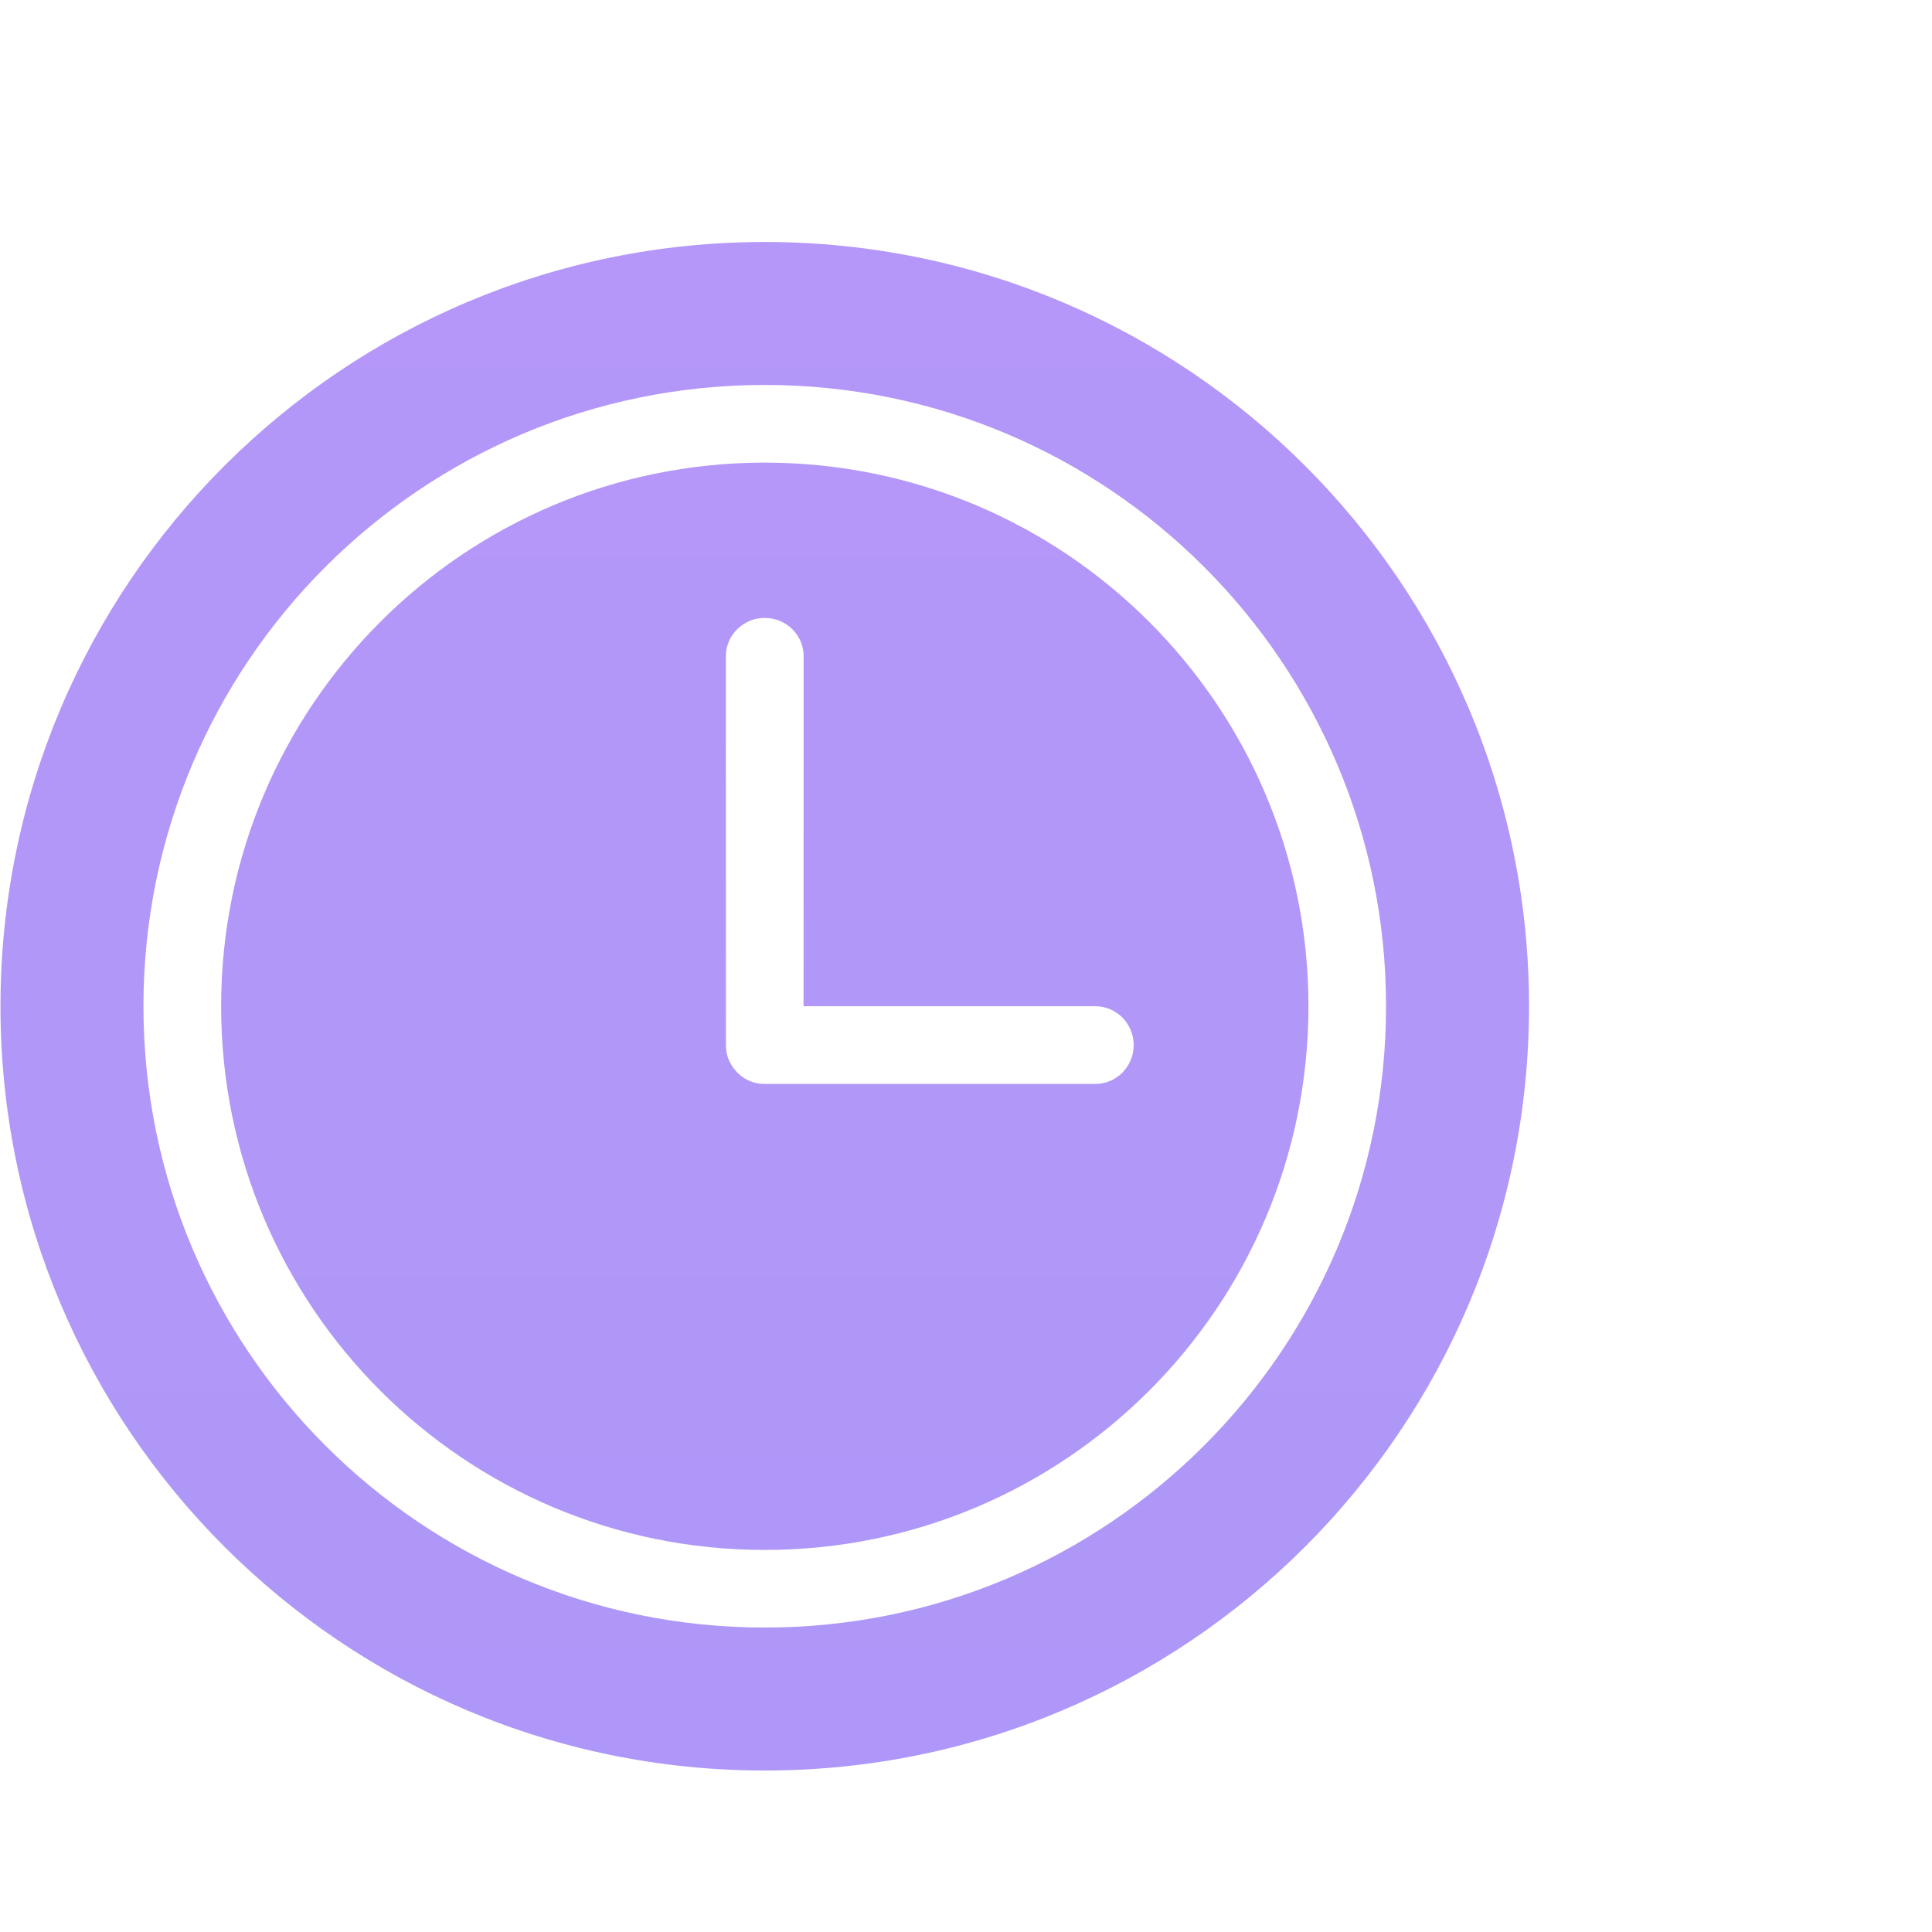 <?xml version="1.0" encoding="UTF-8"?>
<svg width="24px" height="24px" viewBox="0 0 24 24" version="1.1" xmlns="http://www.w3.org/2000/svg" xmlns:xlink="http://www.w3.org/1999/xlink">
    <!-- Generator: Sketch 44.1 (41455) - http://www.bohemiancoding.com/sketch -->
    <title>我的收入 copy 4</title>
    <desc>Created with Sketch.</desc>
    <defs>
        <linearGradient x1="50%" y1="0%" x2="50%" y2="100%" id="linearGradient-1">
            <stop stop-color="#B497F8" offset="0%"></stop>
            <stop stop-color="#AE97F8" offset="100%"></stop>
        </linearGradient>
    </defs>
    <g id="切图" stroke="none" stroke-width="1" fill="none" fill-rule="evenodd">
        <g id="我的收入-copy-4" fill-rule="nonzero" fill="url(#linearGradient-1)">
            <g id="群蜂提现处理中2" transform="translate(0, 3)">
                <path d="M9.5,2.747 C5.77,2.747 2.747,5.77 2.747,9.5 C2.747,13.23 5.77,16.254 9.5,16.254 C13.23,16.254 16.254,13.23 16.254,9.5 C16.254,5.77 13.23,2.747 9.5,2.747 Z M13.607,10.465 L9.493,10.465 C9.348,10.465 9.219,10.398 9.132,10.294 C9.062,10.211 9.018,10.105 9.018,9.989 L9.018,9.985 C9.018,9.984 9.017,9.983 9.017,9.983 C9.017,9.981 9.018,9.981 9.018,9.98 L9.017,5.151 C9.018,4.889 9.234,4.676 9.5,4.676 C9.766,4.676 9.983,4.889 9.983,5.151 L9.982,9.5 L13.607,9.5 C13.87,9.5 14.083,9.716 14.083,9.982 C14.083,10.249 13.87,10.465 13.607,10.465 Z" id="Shape"></path>
                <path d="M9.5,0.006 C4.257,0.006 0.006,4.257 0.006,9.5 C0.006,14.743 4.257,18.994 9.5,18.994 C14.743,18.994 18.994,14.743 18.994,9.5 C18.994,4.257 14.743,0.006 9.5,0.006 Z M9.5,17.218 C5.237,17.218 1.782,13.763 1.782,9.5 C1.782,5.237 5.237,1.782 9.5,1.782 C13.763,1.782 17.218,5.237 17.218,9.5 C17.218,13.763 13.763,17.218 9.5,17.218 Z" id="Shape"></path>
            </g>
        </g>
    </g>
</svg>
